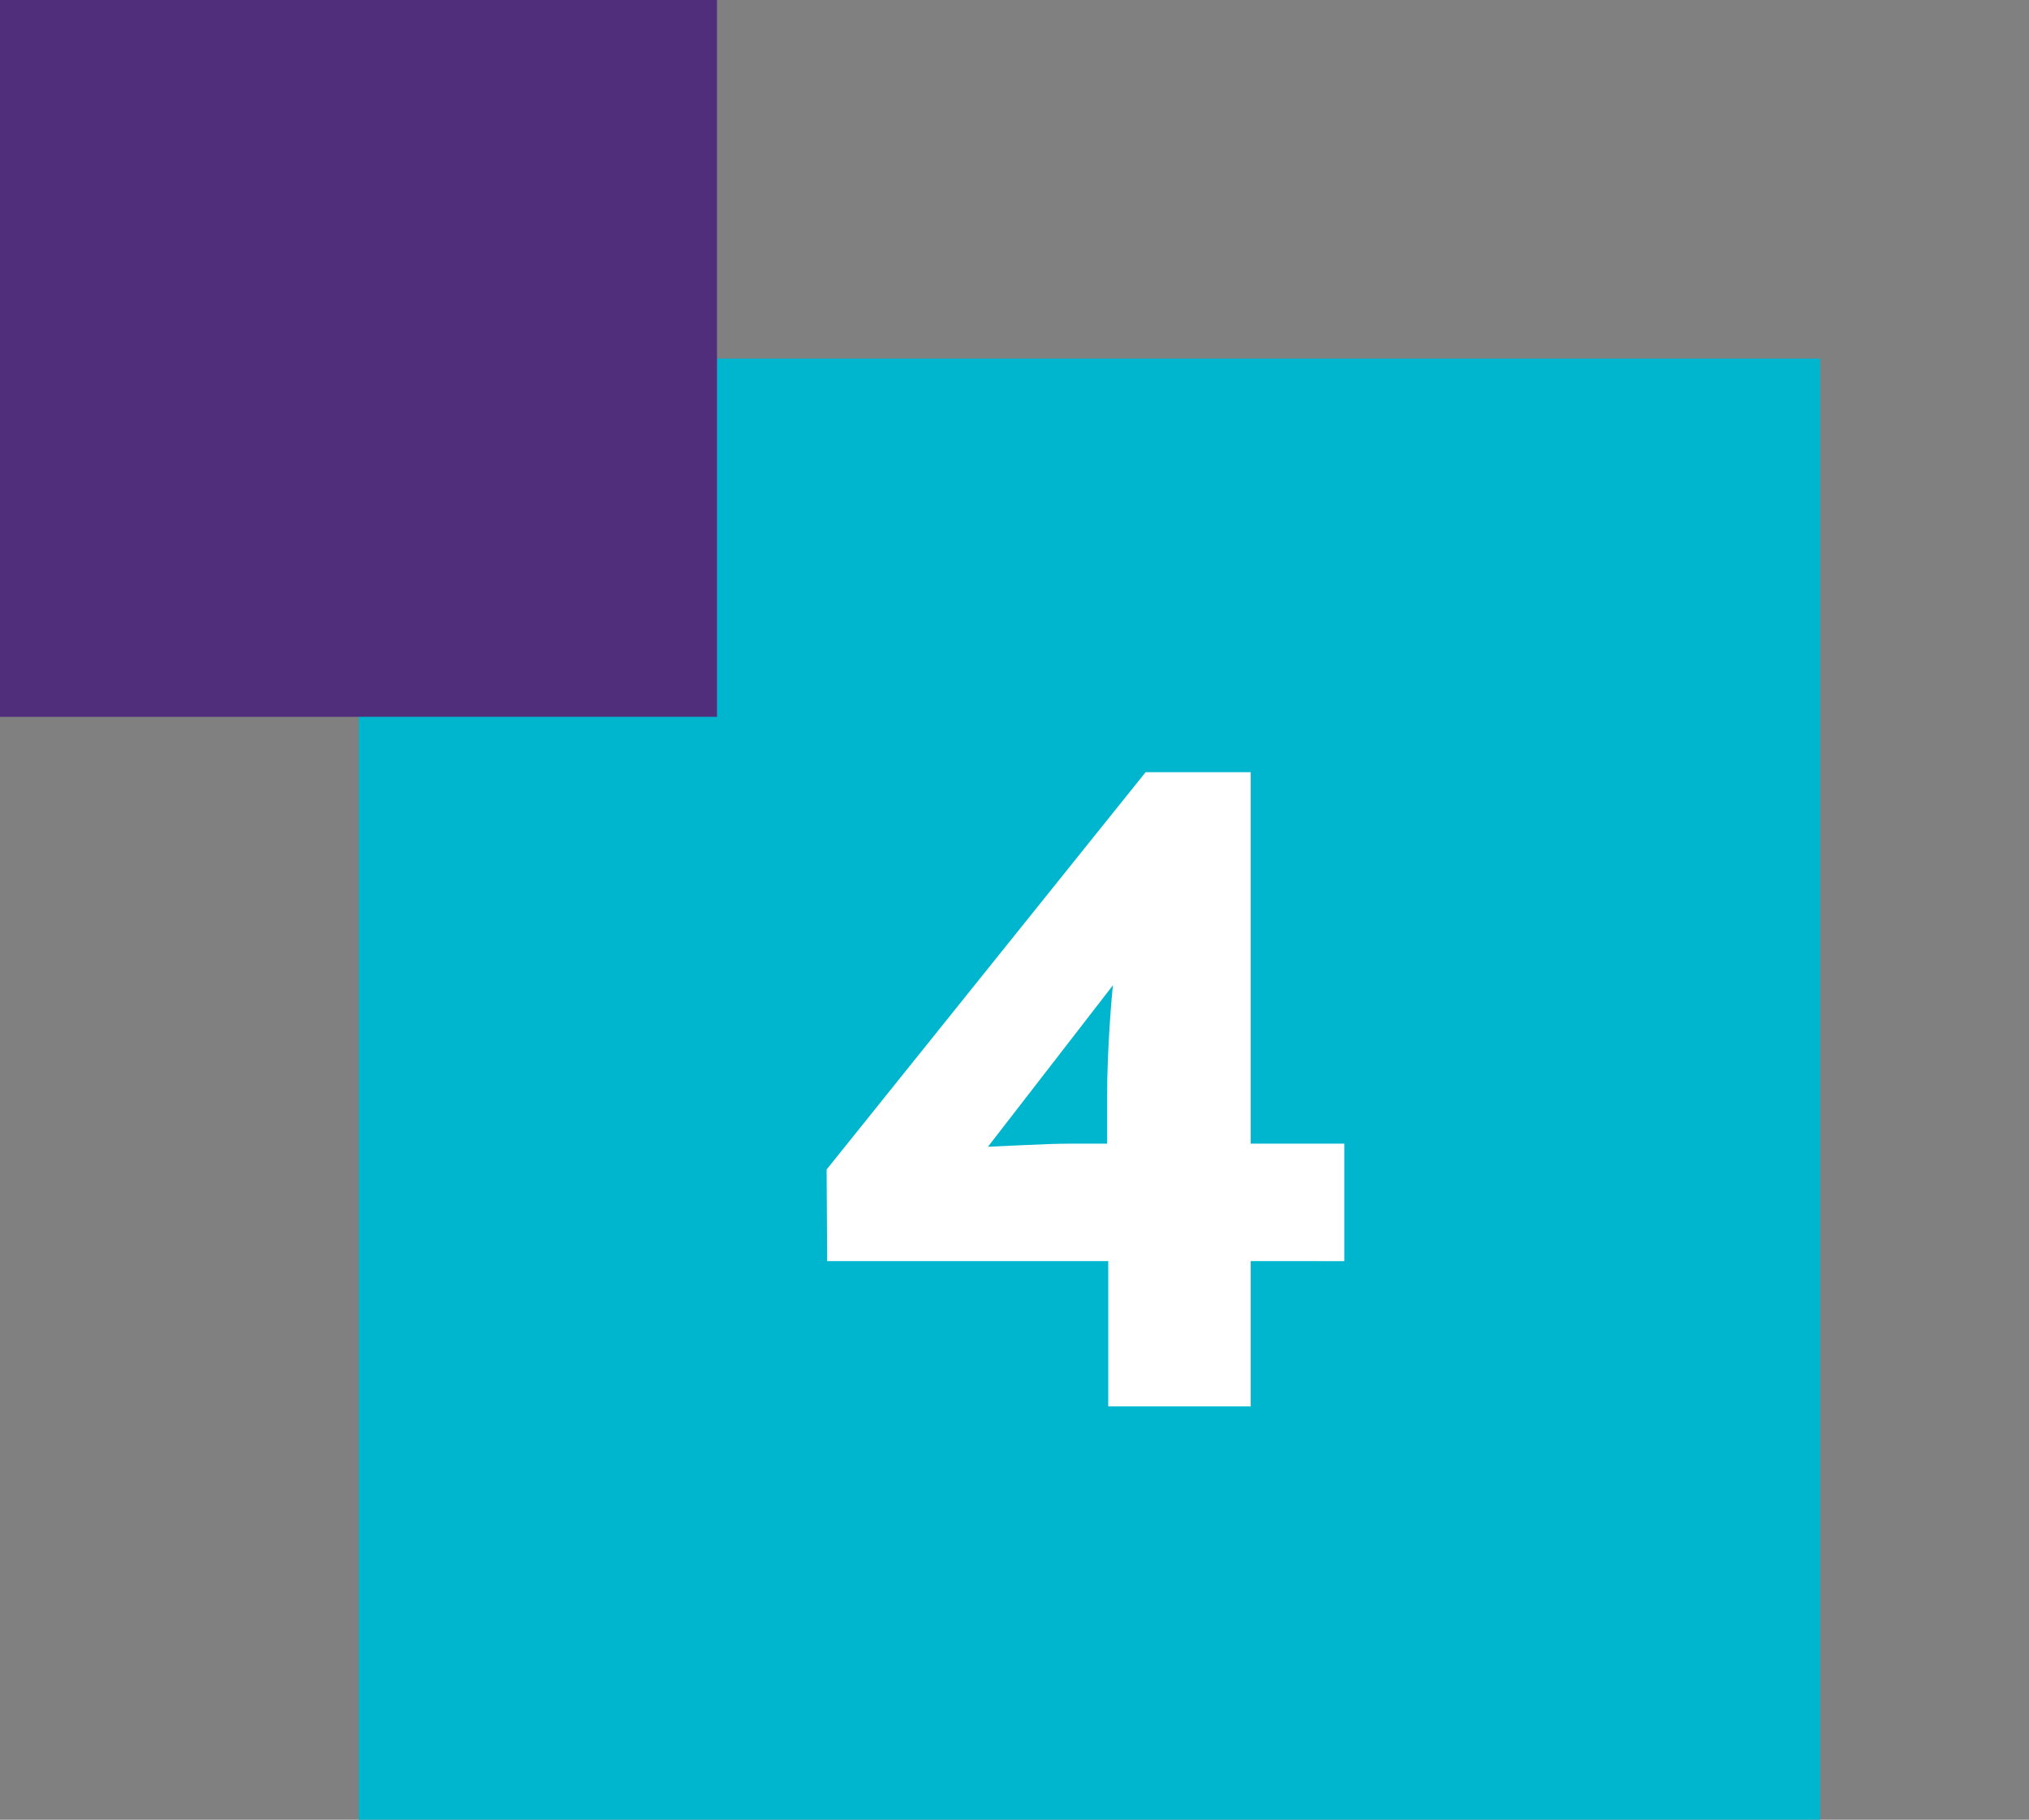 <svg xmlns="http://www.w3.org/2000/svg" viewBox="0 0 72.19 64.76"><rect x="0" y="0" width="72.19" height="64.76" fill="#808080" stroke="none"/><defs><style>.a{isolation:isolate;}.b{fill:#00b6ce;}.c{mix-blend-mode:multiply;}.d{fill:#512e7b;}.e{fill:#fff;}.f{fill:none;}</style></defs><g class="a"><rect class="b" x="12.76" y="12.76" width="52" height="52"/><g class="c"><rect class="d" width="25.51" height="25.51"/></g><path class="e" d="M29.41,41.62,40.76,27.48H44.5V40.7h3.33v4.18H44.5v5.17H39.43V44.88h-10ZM38,40.7h1.39V39c0-1.66.17-3.67.21-3.94l-4.45,5.75C35.49,40.8,37.26,40.7,38,40.7Z"/><rect class="f" width="72.19" height="64.76"/></g></svg>